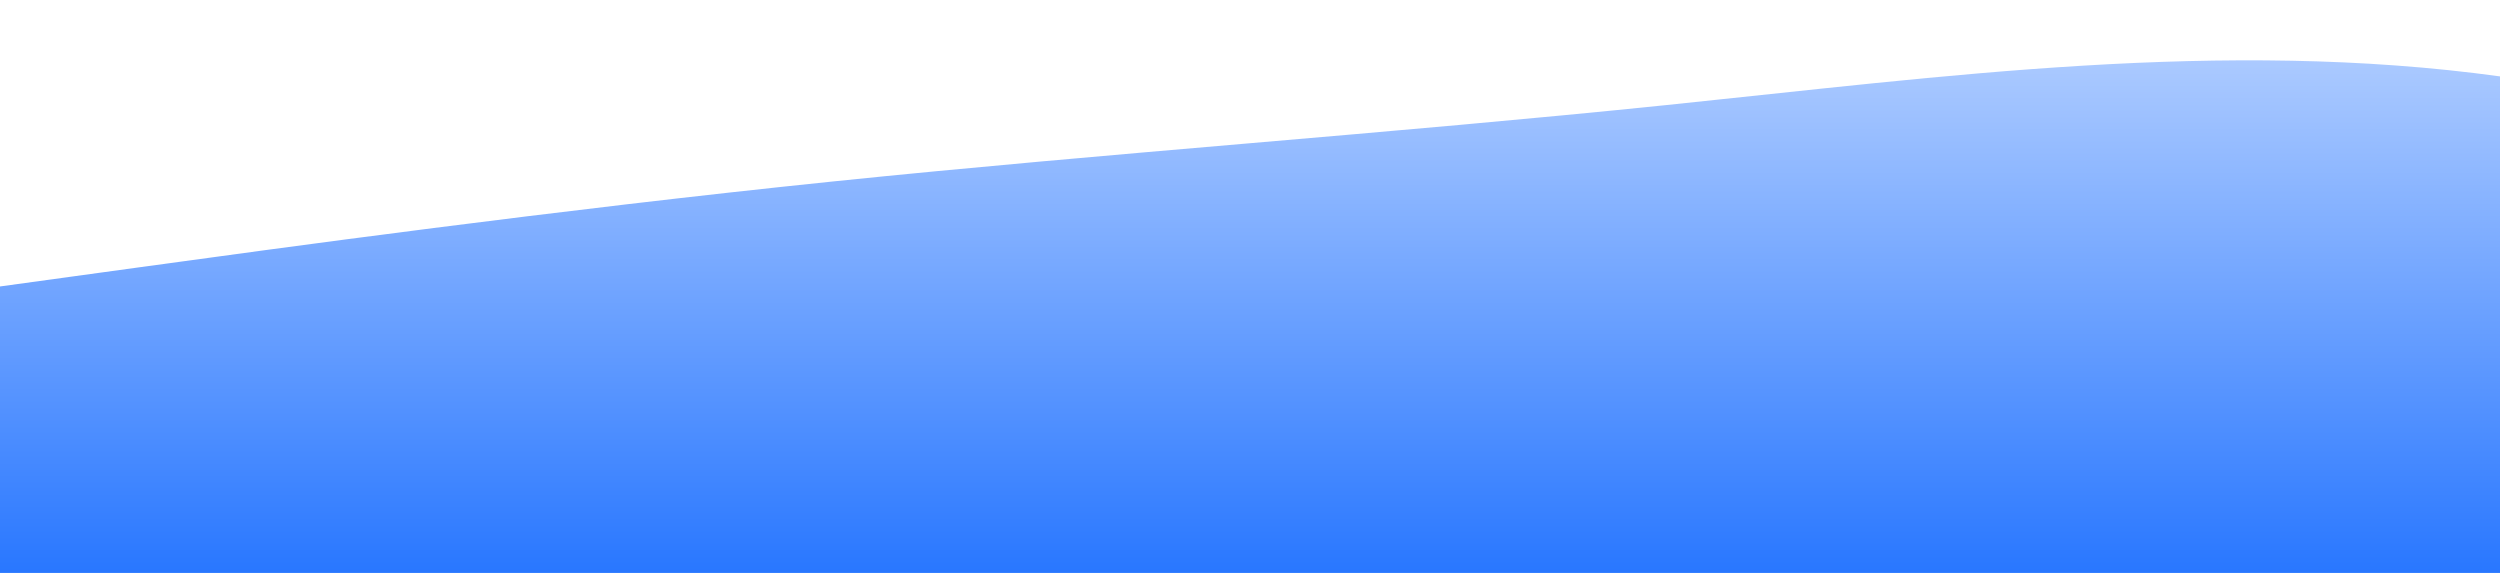 <?xml version="1.0" standalone="no"?>
<svg xmlns:xlink="http://www.w3.org/1999/xlink" id="wave" style="transform:rotate(180deg); transition: 0.3s"
    viewBox="0 0 1440 330" version="1.1" xmlns="http://www.w3.org/2000/svg">
    <defs>
        <linearGradient id="sw-gradient-0" x1="0" x2="0" y1="1" y2="0">
            <stop stop-color="rgba(41, 119, 255, 1)" offset="0%" />
            <stop stop-color="rgba(176.448, 205.079, 255, 1)" offset="100%" />
        </linearGradient>
    </defs>
    <path style="transform:translate(0, 0px); opacity:1" fill="url(#sw-gradient-0)"
        d="M0,165L80,154C160,143,320,121,480,104.5C640,88,800,77,960,60.5C1120,44,1280,22,1440,44C1600,66,1760,132,1920,159.5C2080,187,2240,176,2400,170.5C2560,165,2720,165,2880,165C3040,165,3200,165,3360,165C3520,165,3680,165,3840,154C4000,143,4160,121,4320,93.5C4480,66,4640,33,4800,60.5C4960,88,5120,176,5280,214.5C5440,253,5600,242,5760,198C5920,154,6080,77,6240,71.5C6400,66,6560,132,6720,181.5C6880,231,7040,264,7200,231C7360,198,7520,99,7680,93.5C7840,88,8000,176,8160,209C8320,242,8480,220,8640,198C8800,176,8960,154,9120,154C9280,154,9440,176,9600,198C9760,220,9920,242,10080,209C10240,176,10400,88,10560,82.5C10720,77,10880,154,11040,176C11200,198,11360,165,11440,148.5L11520,132L11520,330L11440,330C11360,330,11200,330,11040,330C10880,330,10720,330,10560,330C10400,330,10240,330,10080,330C9920,330,9760,330,9600,330C9440,330,9280,330,9120,330C8960,330,8800,330,8640,330C8480,330,8320,330,8160,330C8000,330,7840,330,7680,330C7520,330,7360,330,7200,330C7040,330,6880,330,6720,330C6560,330,6400,330,6240,330C6080,330,5920,330,5760,330C5600,330,5440,330,5280,330C5120,330,4960,330,4800,330C4640,330,4480,330,4320,330C4160,330,4000,330,3840,330C3680,330,3520,330,3360,330C3200,330,3040,330,2880,330C2720,330,2560,330,2400,330C2240,330,2080,330,1920,330C1760,330,1600,330,1440,330C1280,330,1120,330,960,330C800,330,640,330,480,330C320,330,160,330,80,330L0,330Z" />
</svg>